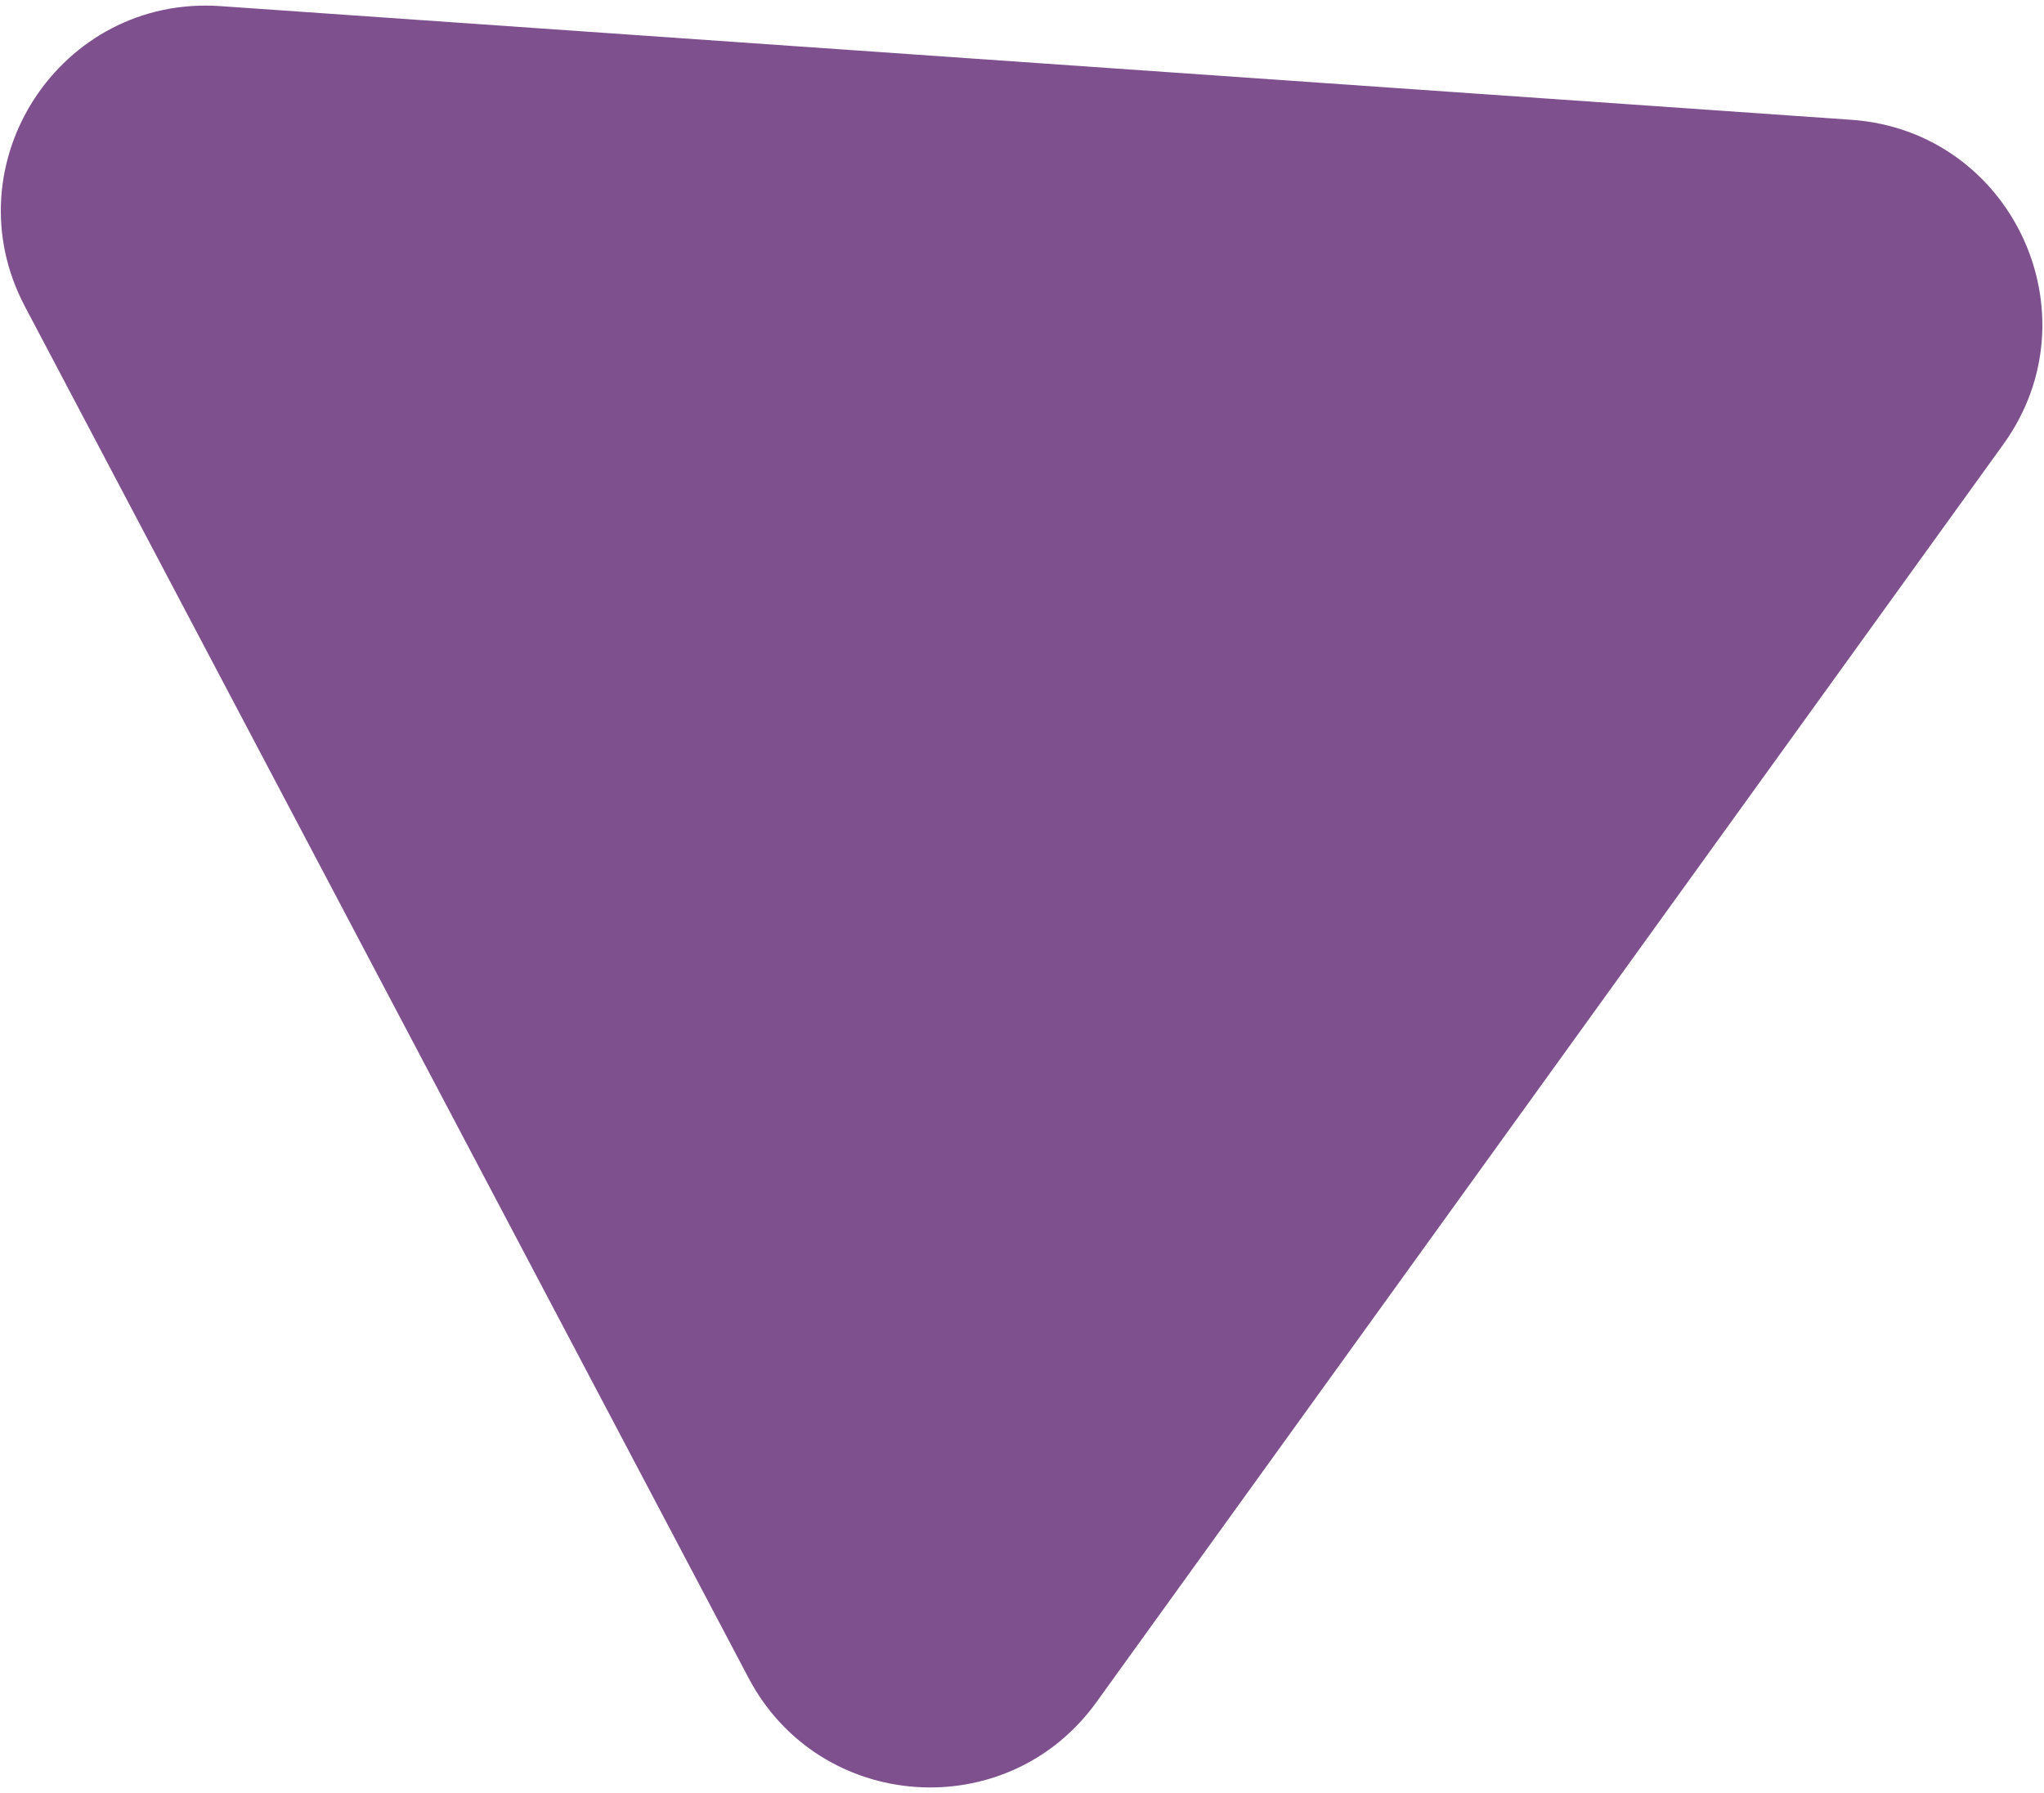 <svg width="309" height="271" viewBox="0 0 309 271" fill="none" xmlns="http://www.w3.org/2000/svg">
<path d="M165.734 257.344C152.281 276.003 123.906 274.026 113.171 253.68L3.759 46.318C-7.58 24.826 9.091 -0.764 33.332 0.926L279.866 18.11C304.107 19.799 317.067 47.454 302.856 67.165L165.734 257.344Z" fill="#5E2572" fill-opacity="0.8"/>
</svg>
